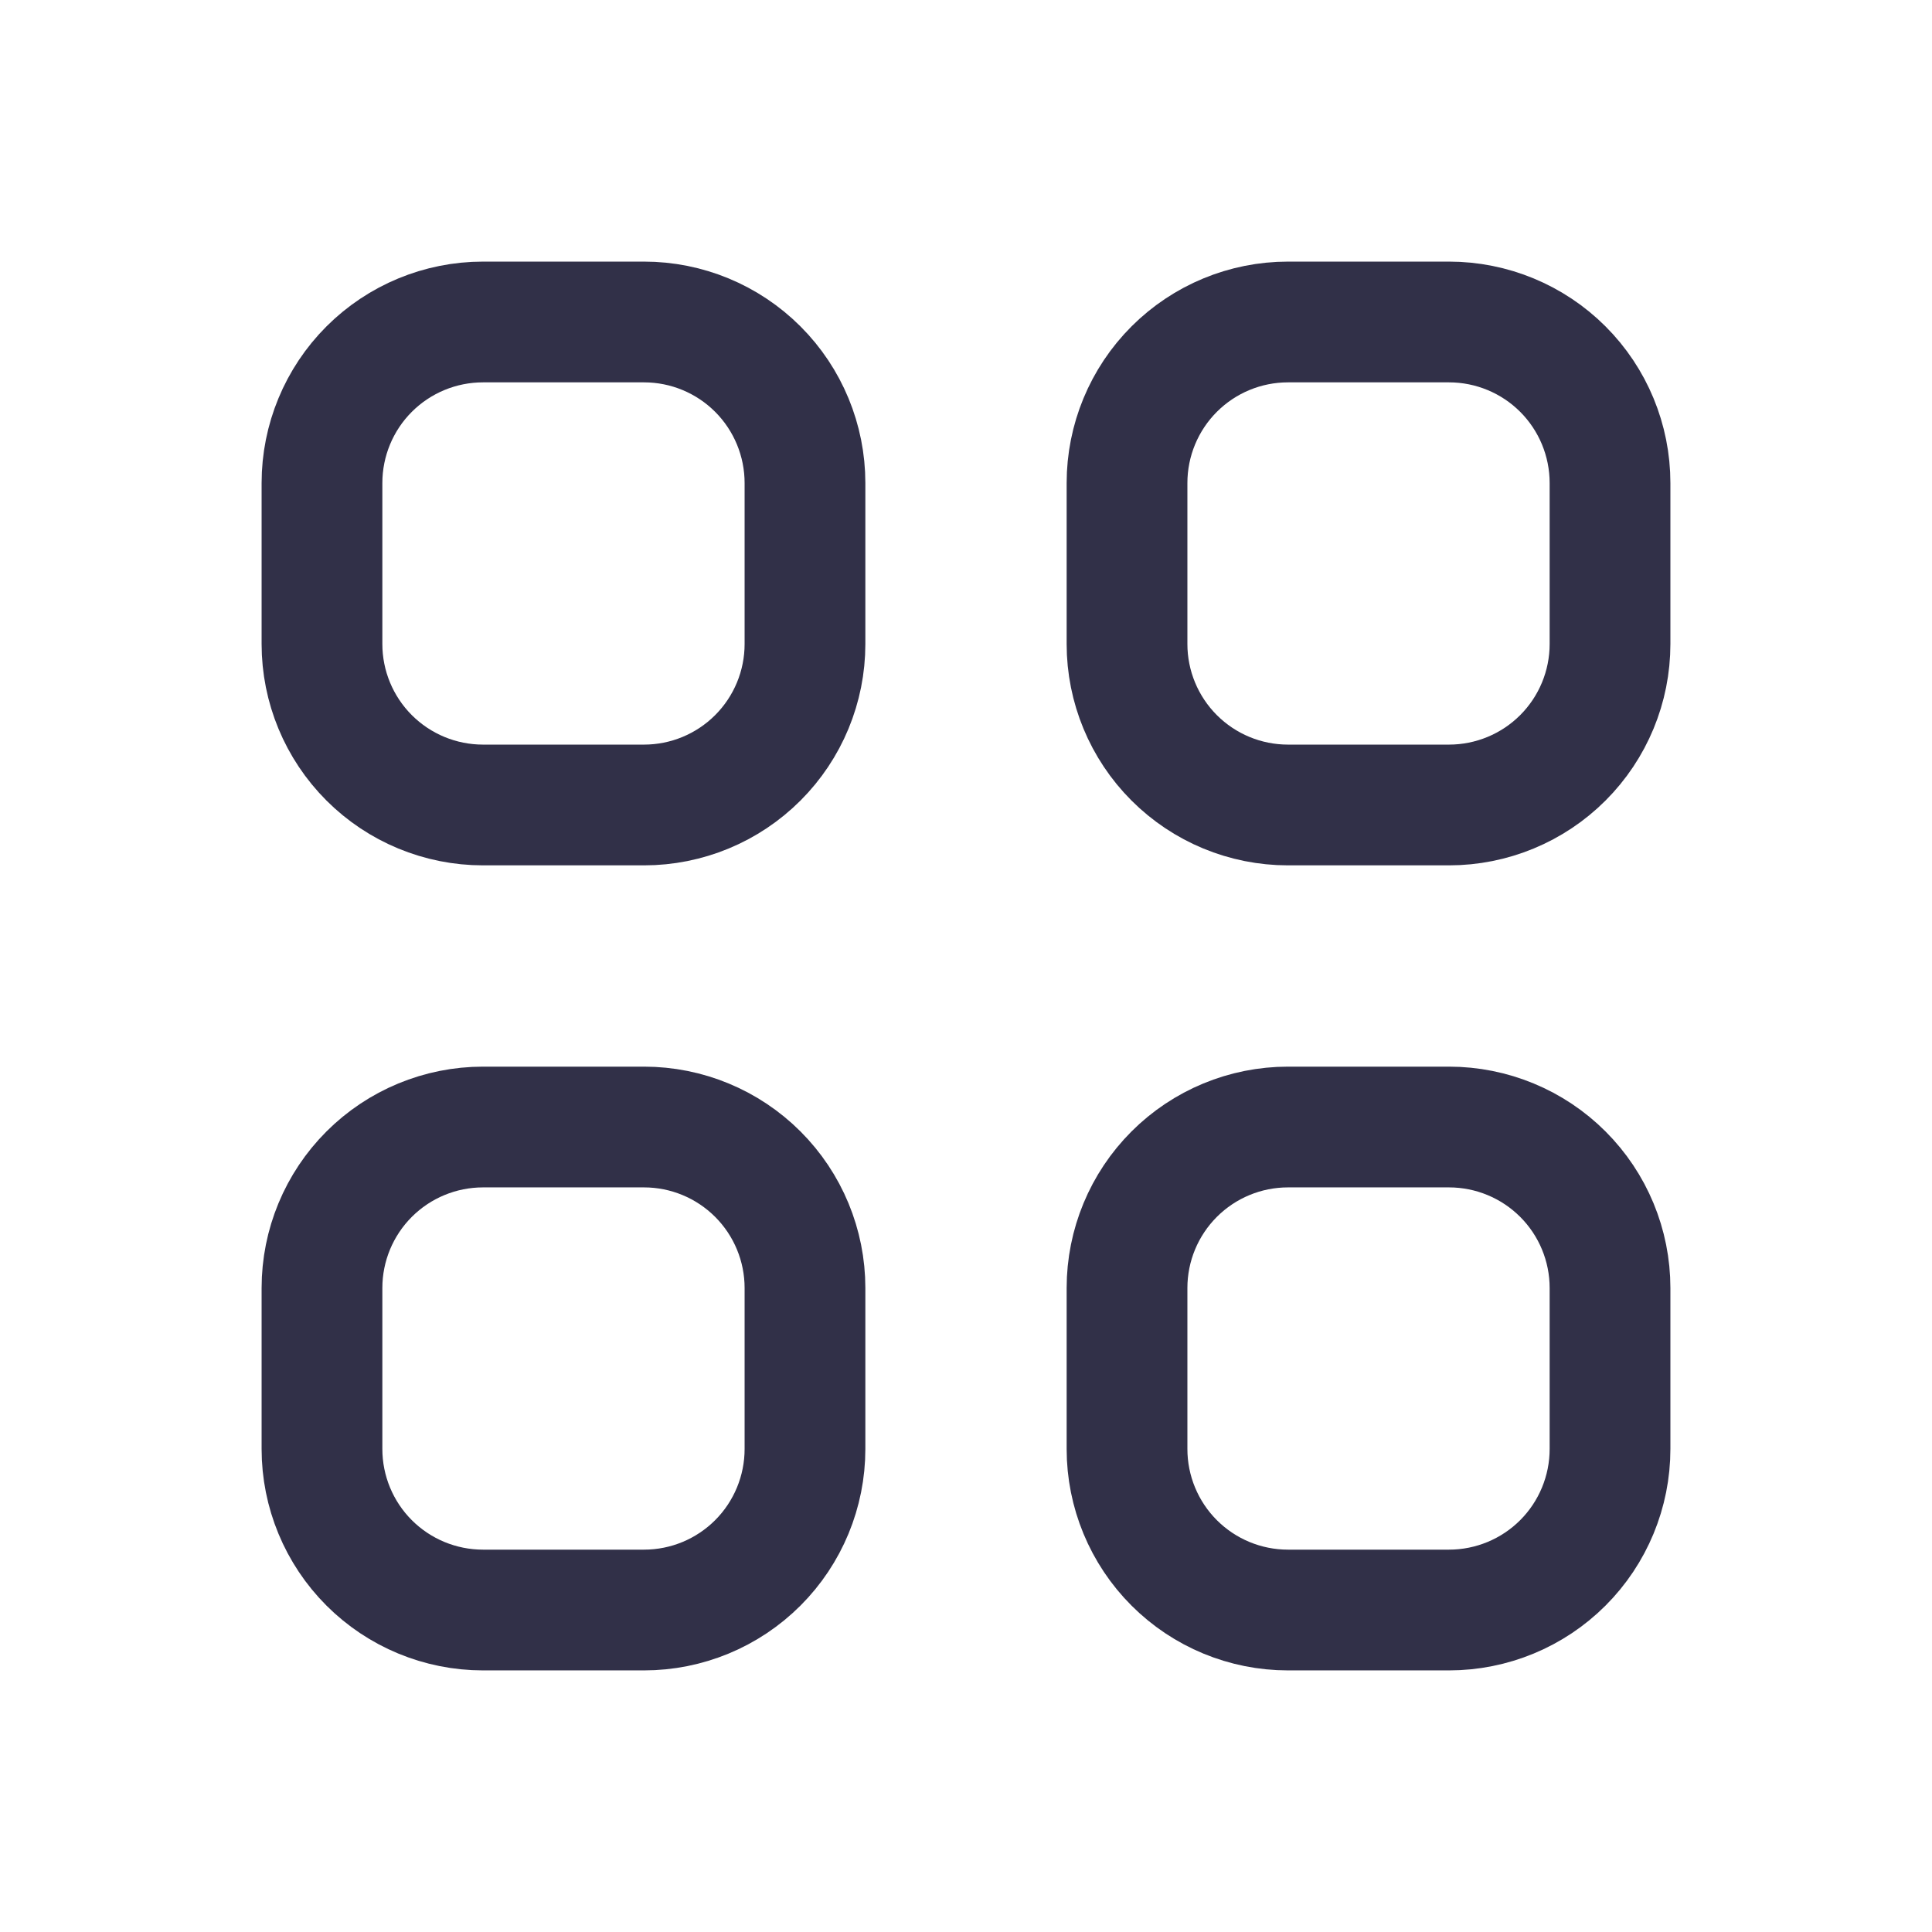 <svg width="32" height="32" viewBox="0 0 32 32" fill="none" xmlns="http://www.w3.org/2000/svg">
<path d="M5.333 8C5.333 7.293 5.614 6.614 6.114 6.114C6.614 5.614 7.293 5.333 8 5.333H10.667C11.374 5.333 12.052 5.614 12.552 6.114C13.052 6.614 13.333 7.293 13.333 8V10.667C13.333 11.374 13.052 12.052 12.552 12.552C12.052 13.052 11.374 13.333 10.667 13.333H8C7.293 13.333 6.614 13.052 6.114 12.552C5.614 12.052 5.333 11.374 5.333 10.667V8ZM18.667 8C18.667 7.293 18.948 6.614 19.448 6.114C19.948 5.614 20.626 5.333 21.333 5.333H24C24.707 5.333 25.386 5.614 25.886 6.114C26.386 6.614 26.667 7.293 26.667 8V10.667C26.667 11.374 26.386 12.052 25.886 12.552C25.386 13.052 24.707 13.333 24 13.333H21.333C20.626 13.333 19.948 13.052 19.448 12.552C18.948 12.052 18.667 11.374 18.667 10.667V8ZM5.333 21.333C5.333 20.626 5.614 19.948 6.114 19.448C6.614 18.948 7.293 18.667 8 18.667H10.667C11.374 18.667 12.052 18.948 12.552 19.448C13.052 19.948 13.333 20.626 13.333 21.333V24C13.333 24.707 13.052 25.386 12.552 25.886C12.052 26.386 11.374 26.667 10.667 26.667H8C7.293 26.667 6.614 26.386 6.114 25.886C5.614 25.386 5.333 24.707 5.333 24V21.333ZM18.667 21.333C18.667 20.626 18.948 19.948 19.448 19.448C19.948 18.948 20.626 18.667 21.333 18.667H24C24.707 18.667 25.386 18.948 25.886 19.448C26.386 19.948 26.667 20.626 26.667 21.333V24C26.667 24.707 26.386 25.386 25.886 25.886C25.386 26.386 24.707 26.667 24 26.667H21.333C20.626 26.667 19.948 26.386 19.448 25.886C18.948 25.386 18.667 24.707 18.667 24V21.333Z" stroke="#313048" stroke-width="2" stroke-linecap="round" stroke-linejoin="round"/>
</svg>
